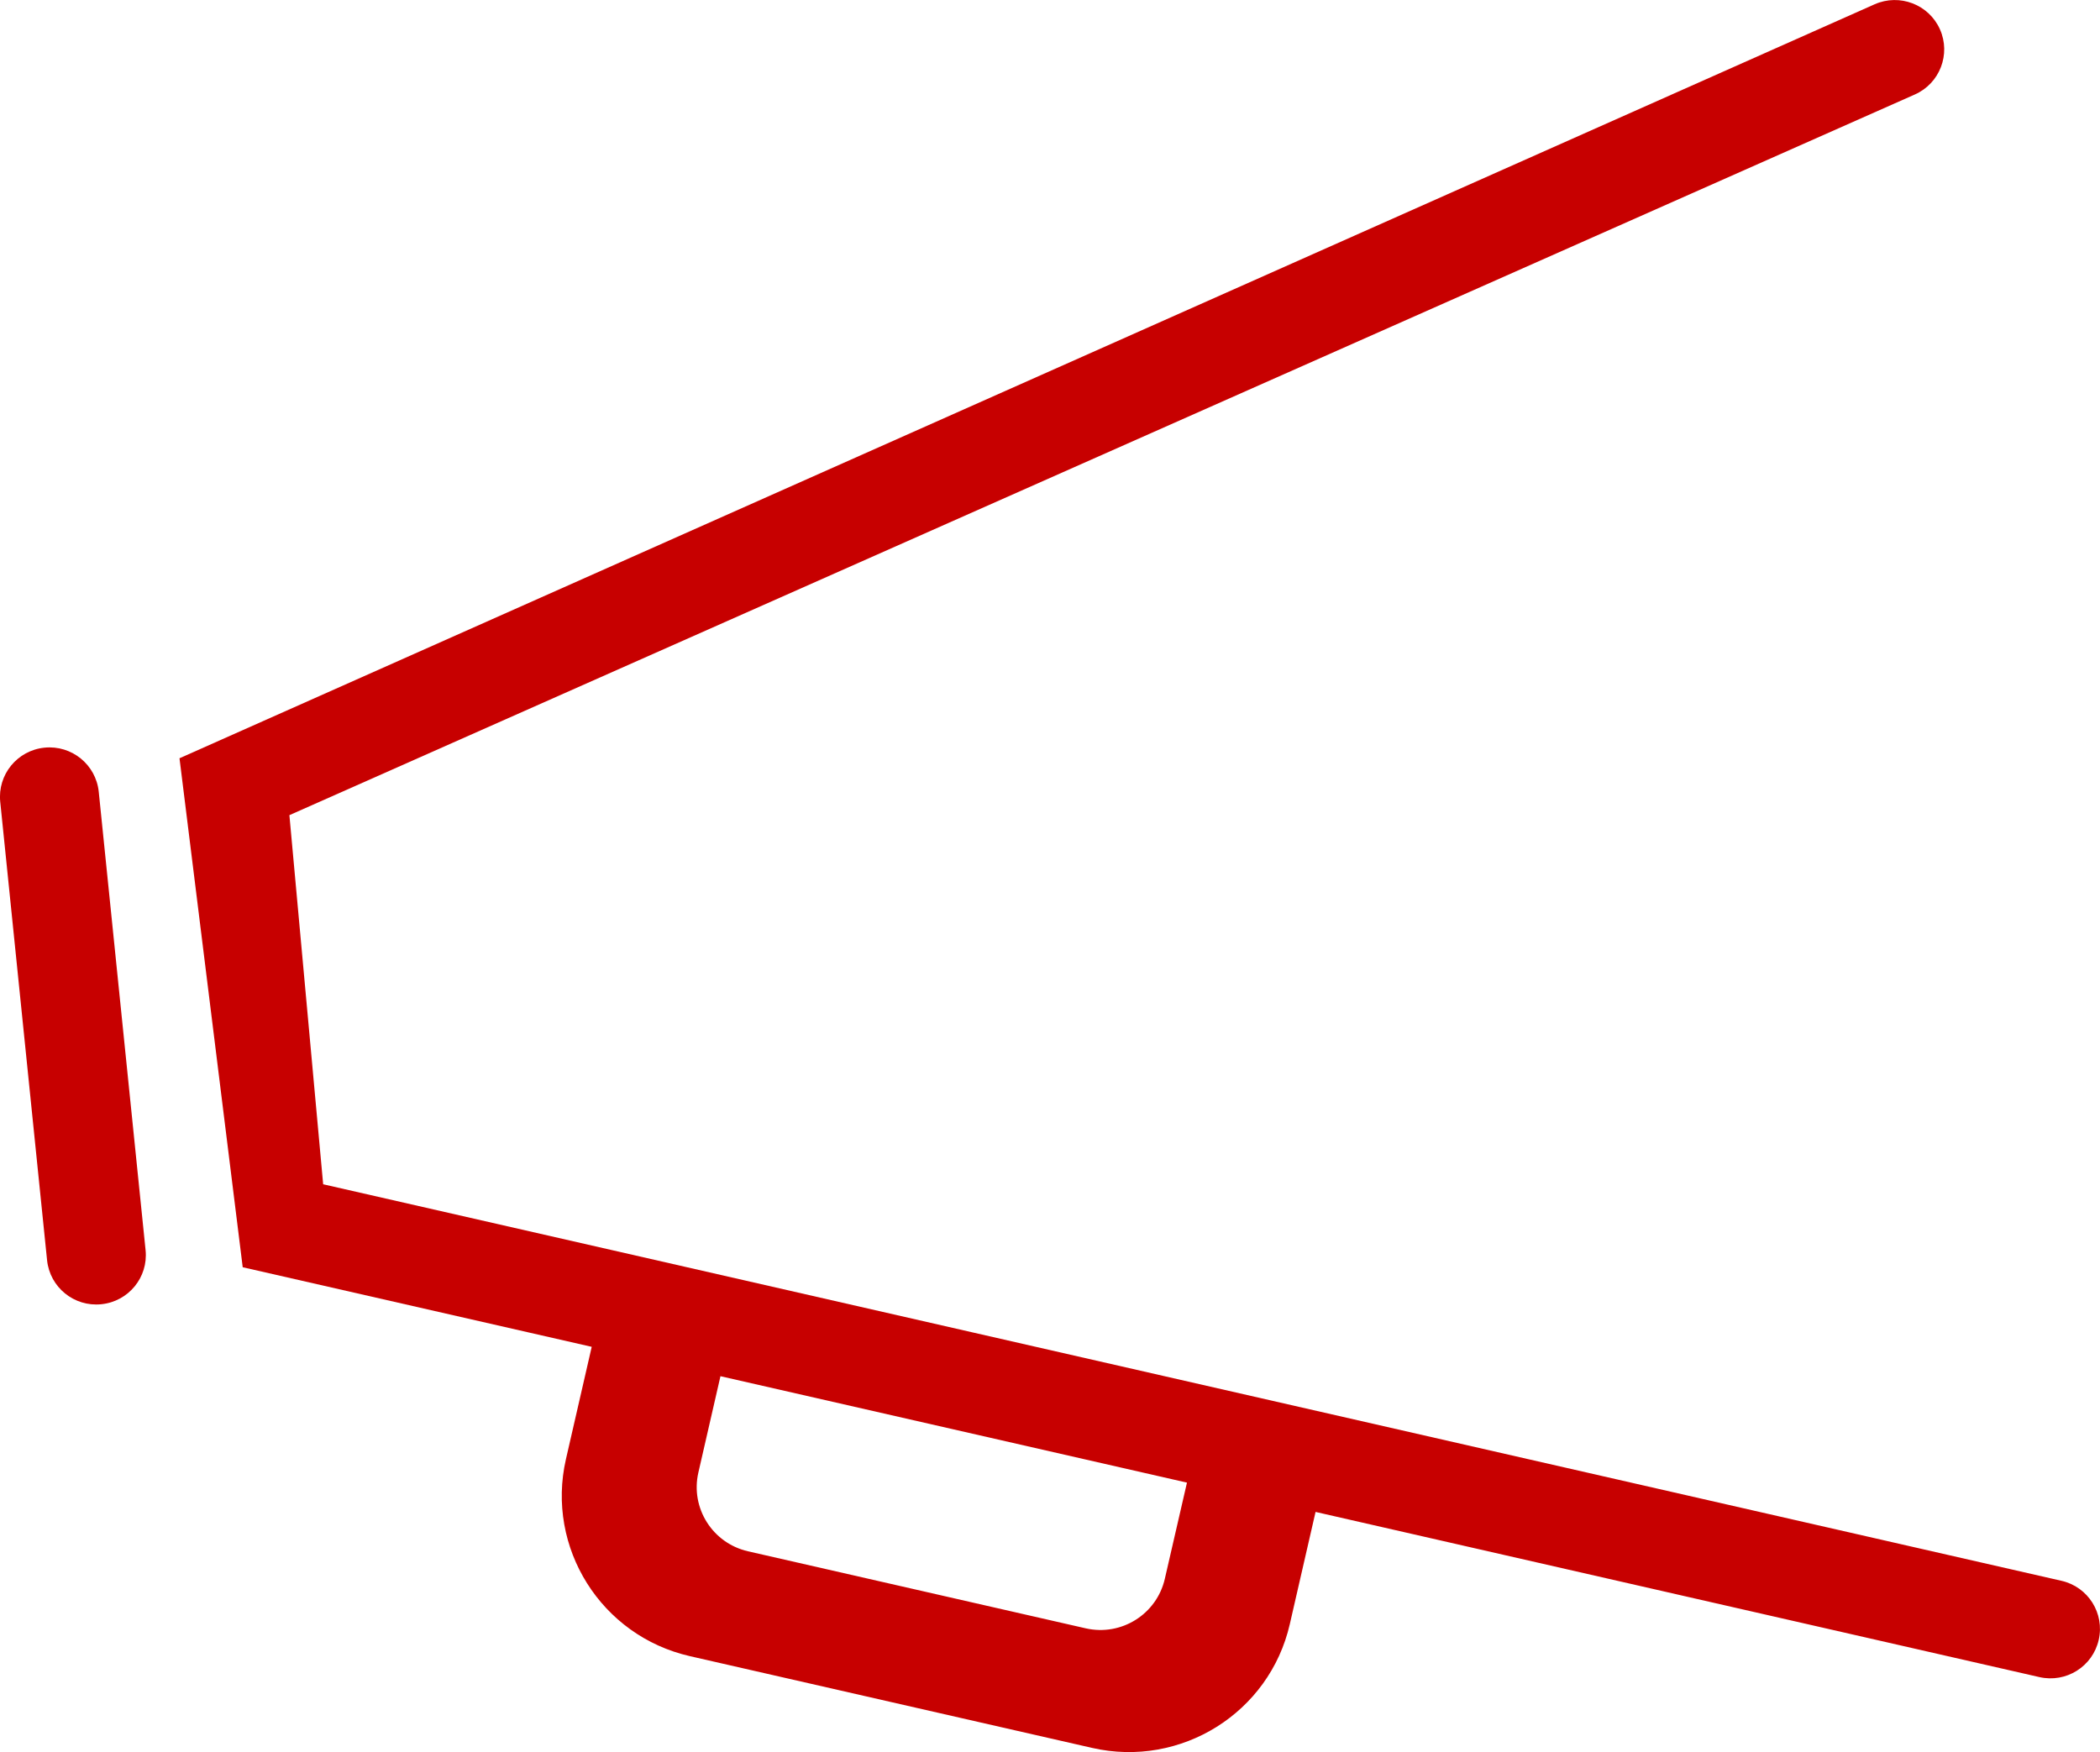<?xml version="1.0" encoding="utf-8"?>
<!-- Generator: Adobe Illustrator 17.0.0, SVG Export Plug-In . SVG Version: 6.00 Build 0)  -->
<!DOCTYPE svg PUBLIC "-//W3C//DTD SVG 1.1//EN" "http://www.w3.org/Graphics/SVG/1.1/DTD/svg11.dtd">
<svg version="1.1" id="Livello_1" xmlns="http://www.w3.org/2000/svg" xmlns:xlink="http://www.w3.org/1999/xlink" x="0px" y="0px"
	 width="27.306px" height="22.786px" viewBox="0 0 27.306 22.786" enable-background="new 0 0 27.306 22.786" xml:space="preserve">
<path fill-rule="evenodd" clip-rule="evenodd" fill="#C70000" d="M26.806,20.558l-14.144-3.227l-4.68-1.068l-3.78-0.862l-0.439-4.8
	l21.135-9.372c0.325-0.144,0.471-0.524,0.327-0.847c-0.144-0.324-0.525-0.47-0.85-0.326L2.334,9.861l0.822,6.619l4.538,1.035
	l-0.335,1.46c-0.264,1.152,0.458,2.3,1.613,2.563l5.229,1.193c1.155,0.263,2.306-0.457,2.57-1.609l0.335-1.46l9.412,2.148
	c0.347,0.079,0.692-0.137,0.771-0.483C27.369,20.981,27.152,20.637,26.806,20.558z M15.146,20.532
	c-0.106,0.461-0.566,0.749-1.028,0.644l-4.392-1.002c-0.462-0.106-0.751-0.564-0.645-1.025l0.287-1.252l6.066,1.384L15.146,20.532z"
	/>
<path fill-rule="evenodd" clip-rule="evenodd" fill="#C70000" d="M1.284,10.297c-0.036-0.353-0.352-0.61-0.706-0.574
	c-0.354,0.036-0.611,0.351-0.575,0.704l0.609,5.961c0.036,0.353,0.352,0.61,0.706,0.573c0.354-0.036,0.611-0.351,0.575-0.703
	L1.284,10.297z"/>
</svg>
